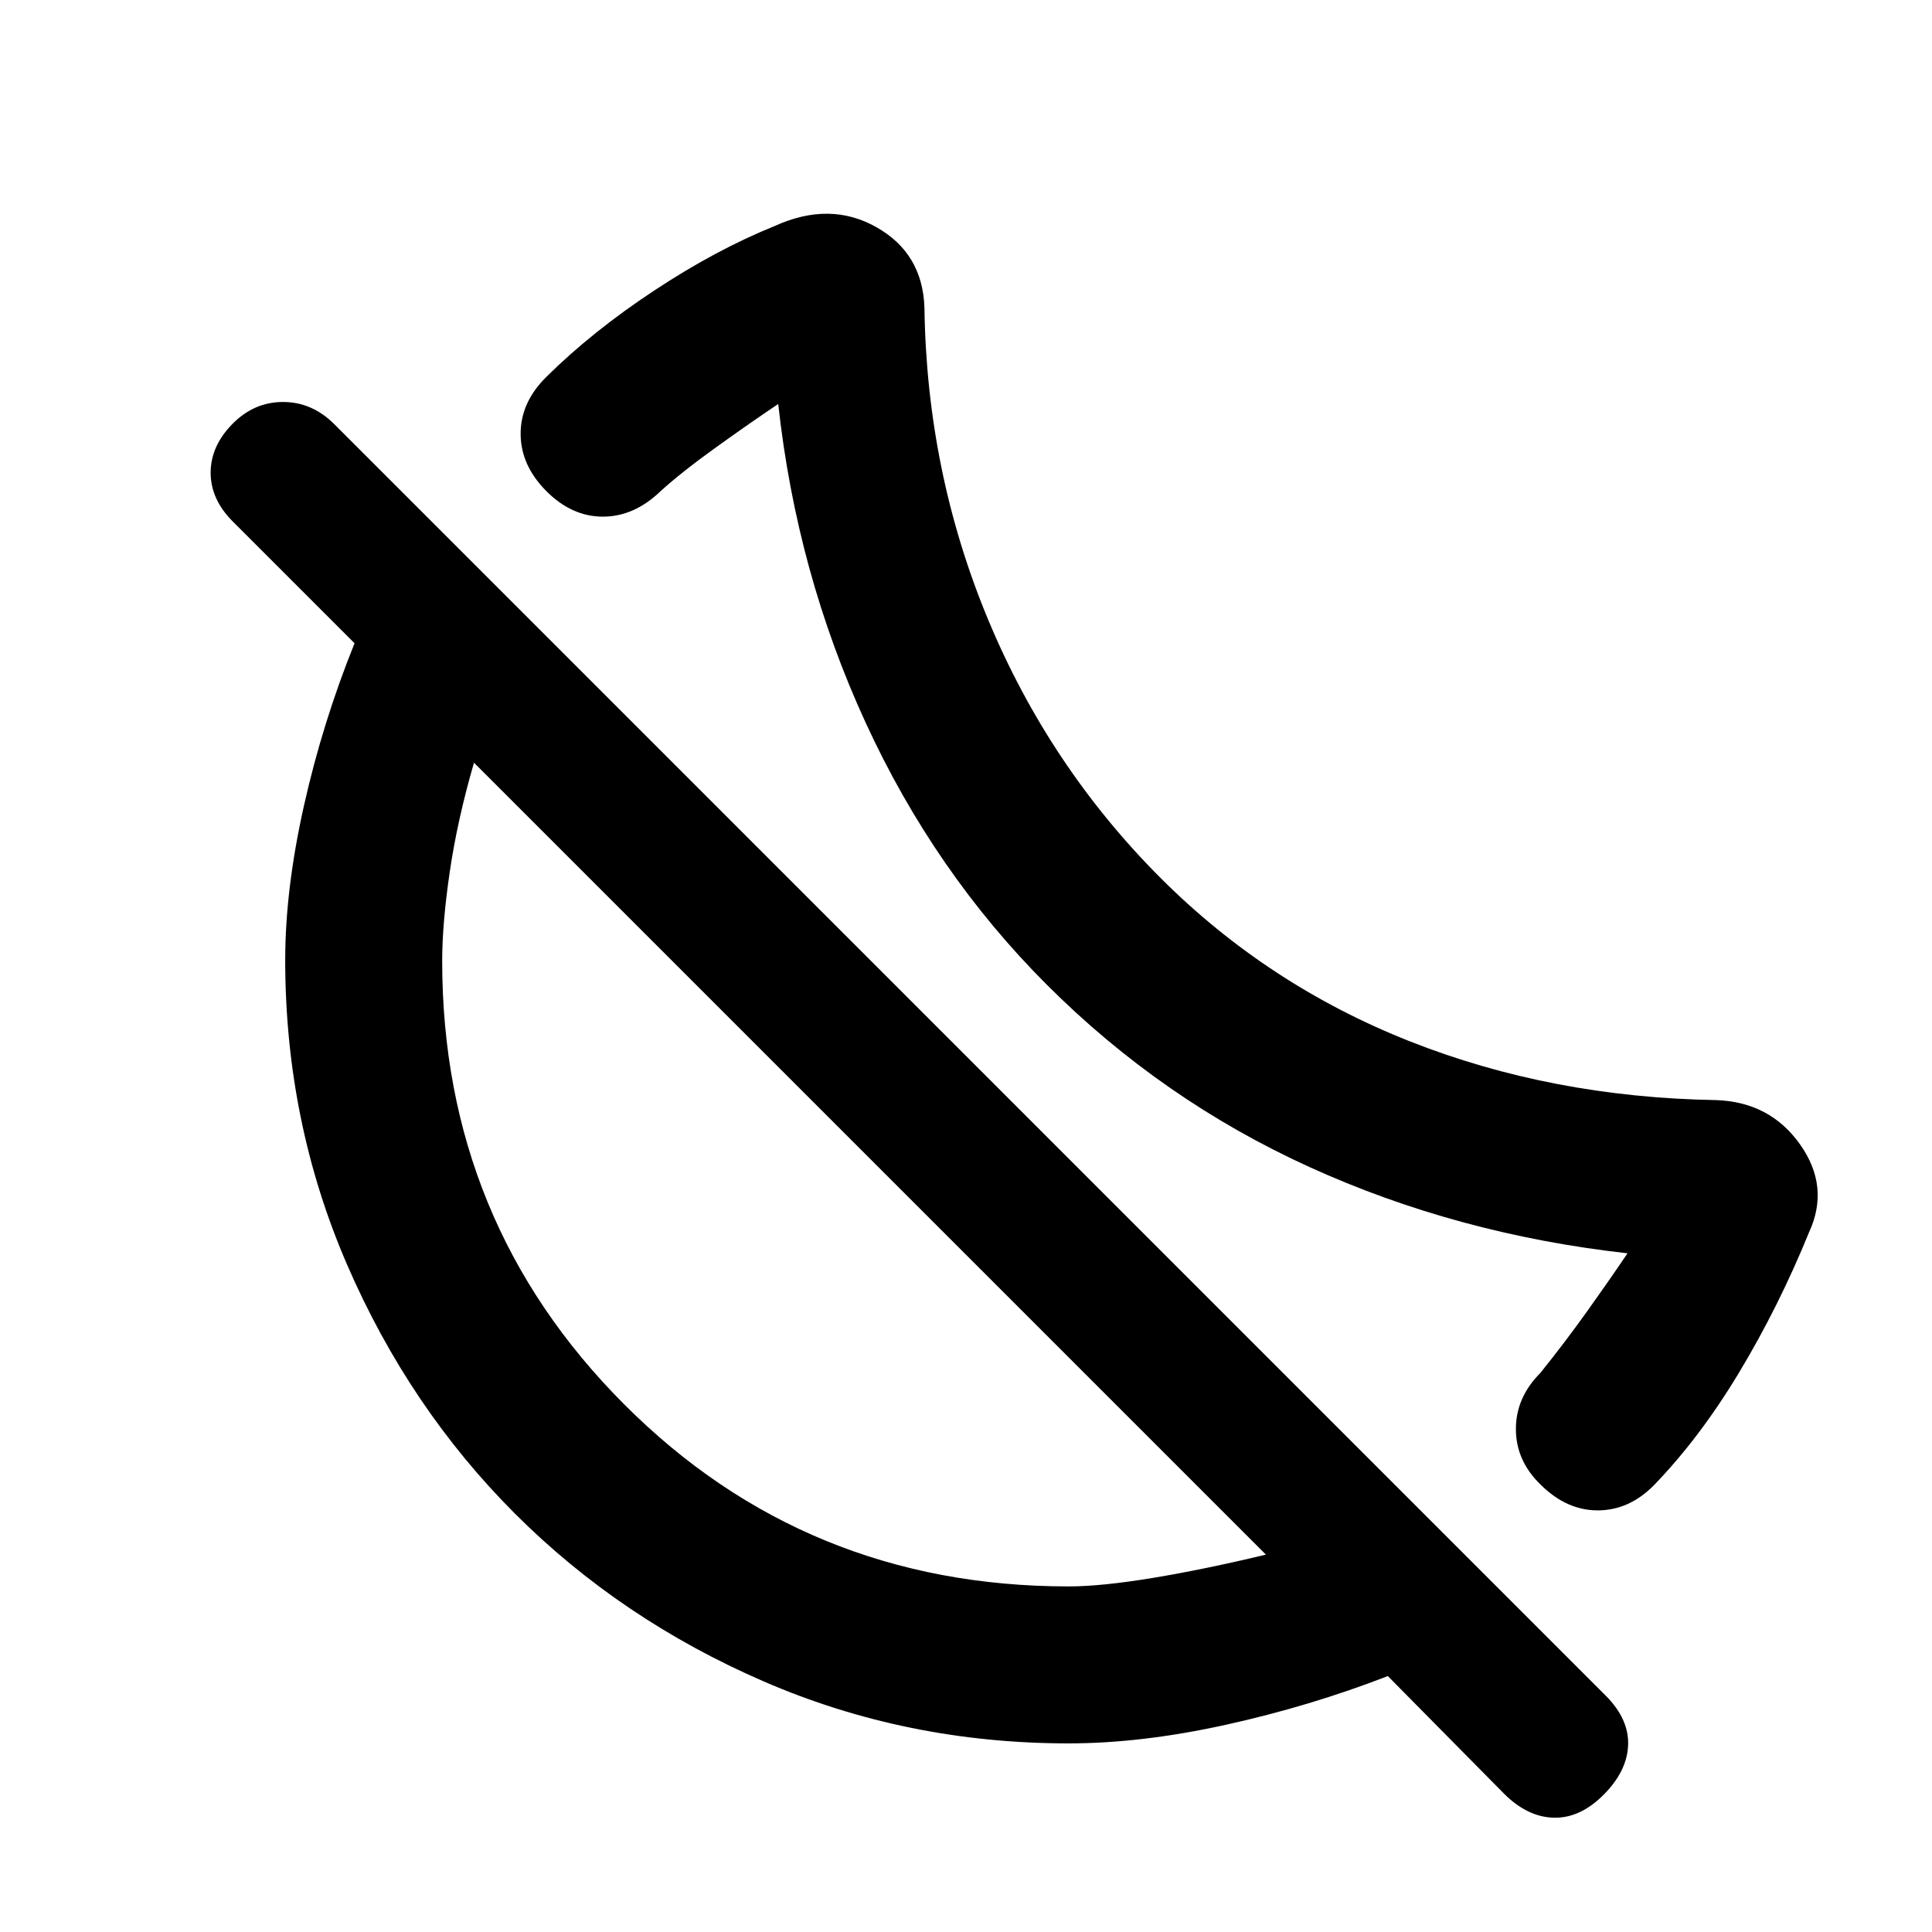 <svg xmlns="http://www.w3.org/2000/svg" height="20" viewBox="0 -960 960 960" width="20"><path d="M821.67-221.84q-12.28 12.34-27.81 12.34t-28.45-12.91q-12.17-11.83-12.17-27.52 0-15.7 12.17-27.87 12.11-15.09 22.92-30.19 10.8-15.1 20.37-29.25-84.61-9.46-157.95-42.83-73.34-33.36-130.6-90.63-55.8-55.8-90.04-130.26-34.24-74.45-43.41-158.3-13.92 9.33-30.86 21.5-16.95 12.17-27.58 21.8-13.15 12.68-28.68 12.68-15.54 0-28.21-12.8-12.67-12.79-12.67-28.44 0-15.65 12.91-28.33 22.82-22.56 53.54-42.83 30.72-20.28 59.98-32.1 27.26-12.33 50.27.62 23.01 12.94 23.95 39.94 1.13 81.57 31.49 154.72 30.37 73.15 85.73 128.65 53.34 53.35 123.84 81.23 70.5 27.88 152.33 29.25 26.76.94 41.67 21.97 14.92 21.03 4.55 43.6-15.03 36.89-34.69 69.59-19.66 32.71-42.6 56.37Zm-74.43 153-57.63-58.33q-38.63 14.97-80.52 24.21-41.89 9.24-78.09 9.24-80.46 0-151.49-30.78-71.02-30.78-123.63-83.38-52.6-52.61-83.38-123.63-30.78-71.03-30.78-151.49 0-34.96 9.24-76.35 9.24-41.39 25.21-81.02l-60.52-60.52q-10.98-11-10.98-24.21 0-13.2 10.76-24.18 10.75-10.98 25.19-10.98 14.45 0 25.52 11.06l631.64 631.66Q809.5-105.83 809-92.85t-12.22 24.7q-11.71 11.72-24.81 11.35-13.1-.37-24.73-12.04ZM531-171.72q16.35 0 42.04-4.26 25.7-4.26 55.98-11.54l-393.5-393.5q-8.28 28.54-12.04 54.24-3.76 25.69-3.76 44.23 0 129.67 90.33 220.25 90.34 90.58 220.95 90.58Zm-98.24-212.3Zm100.02-100.26Z"/></svg>